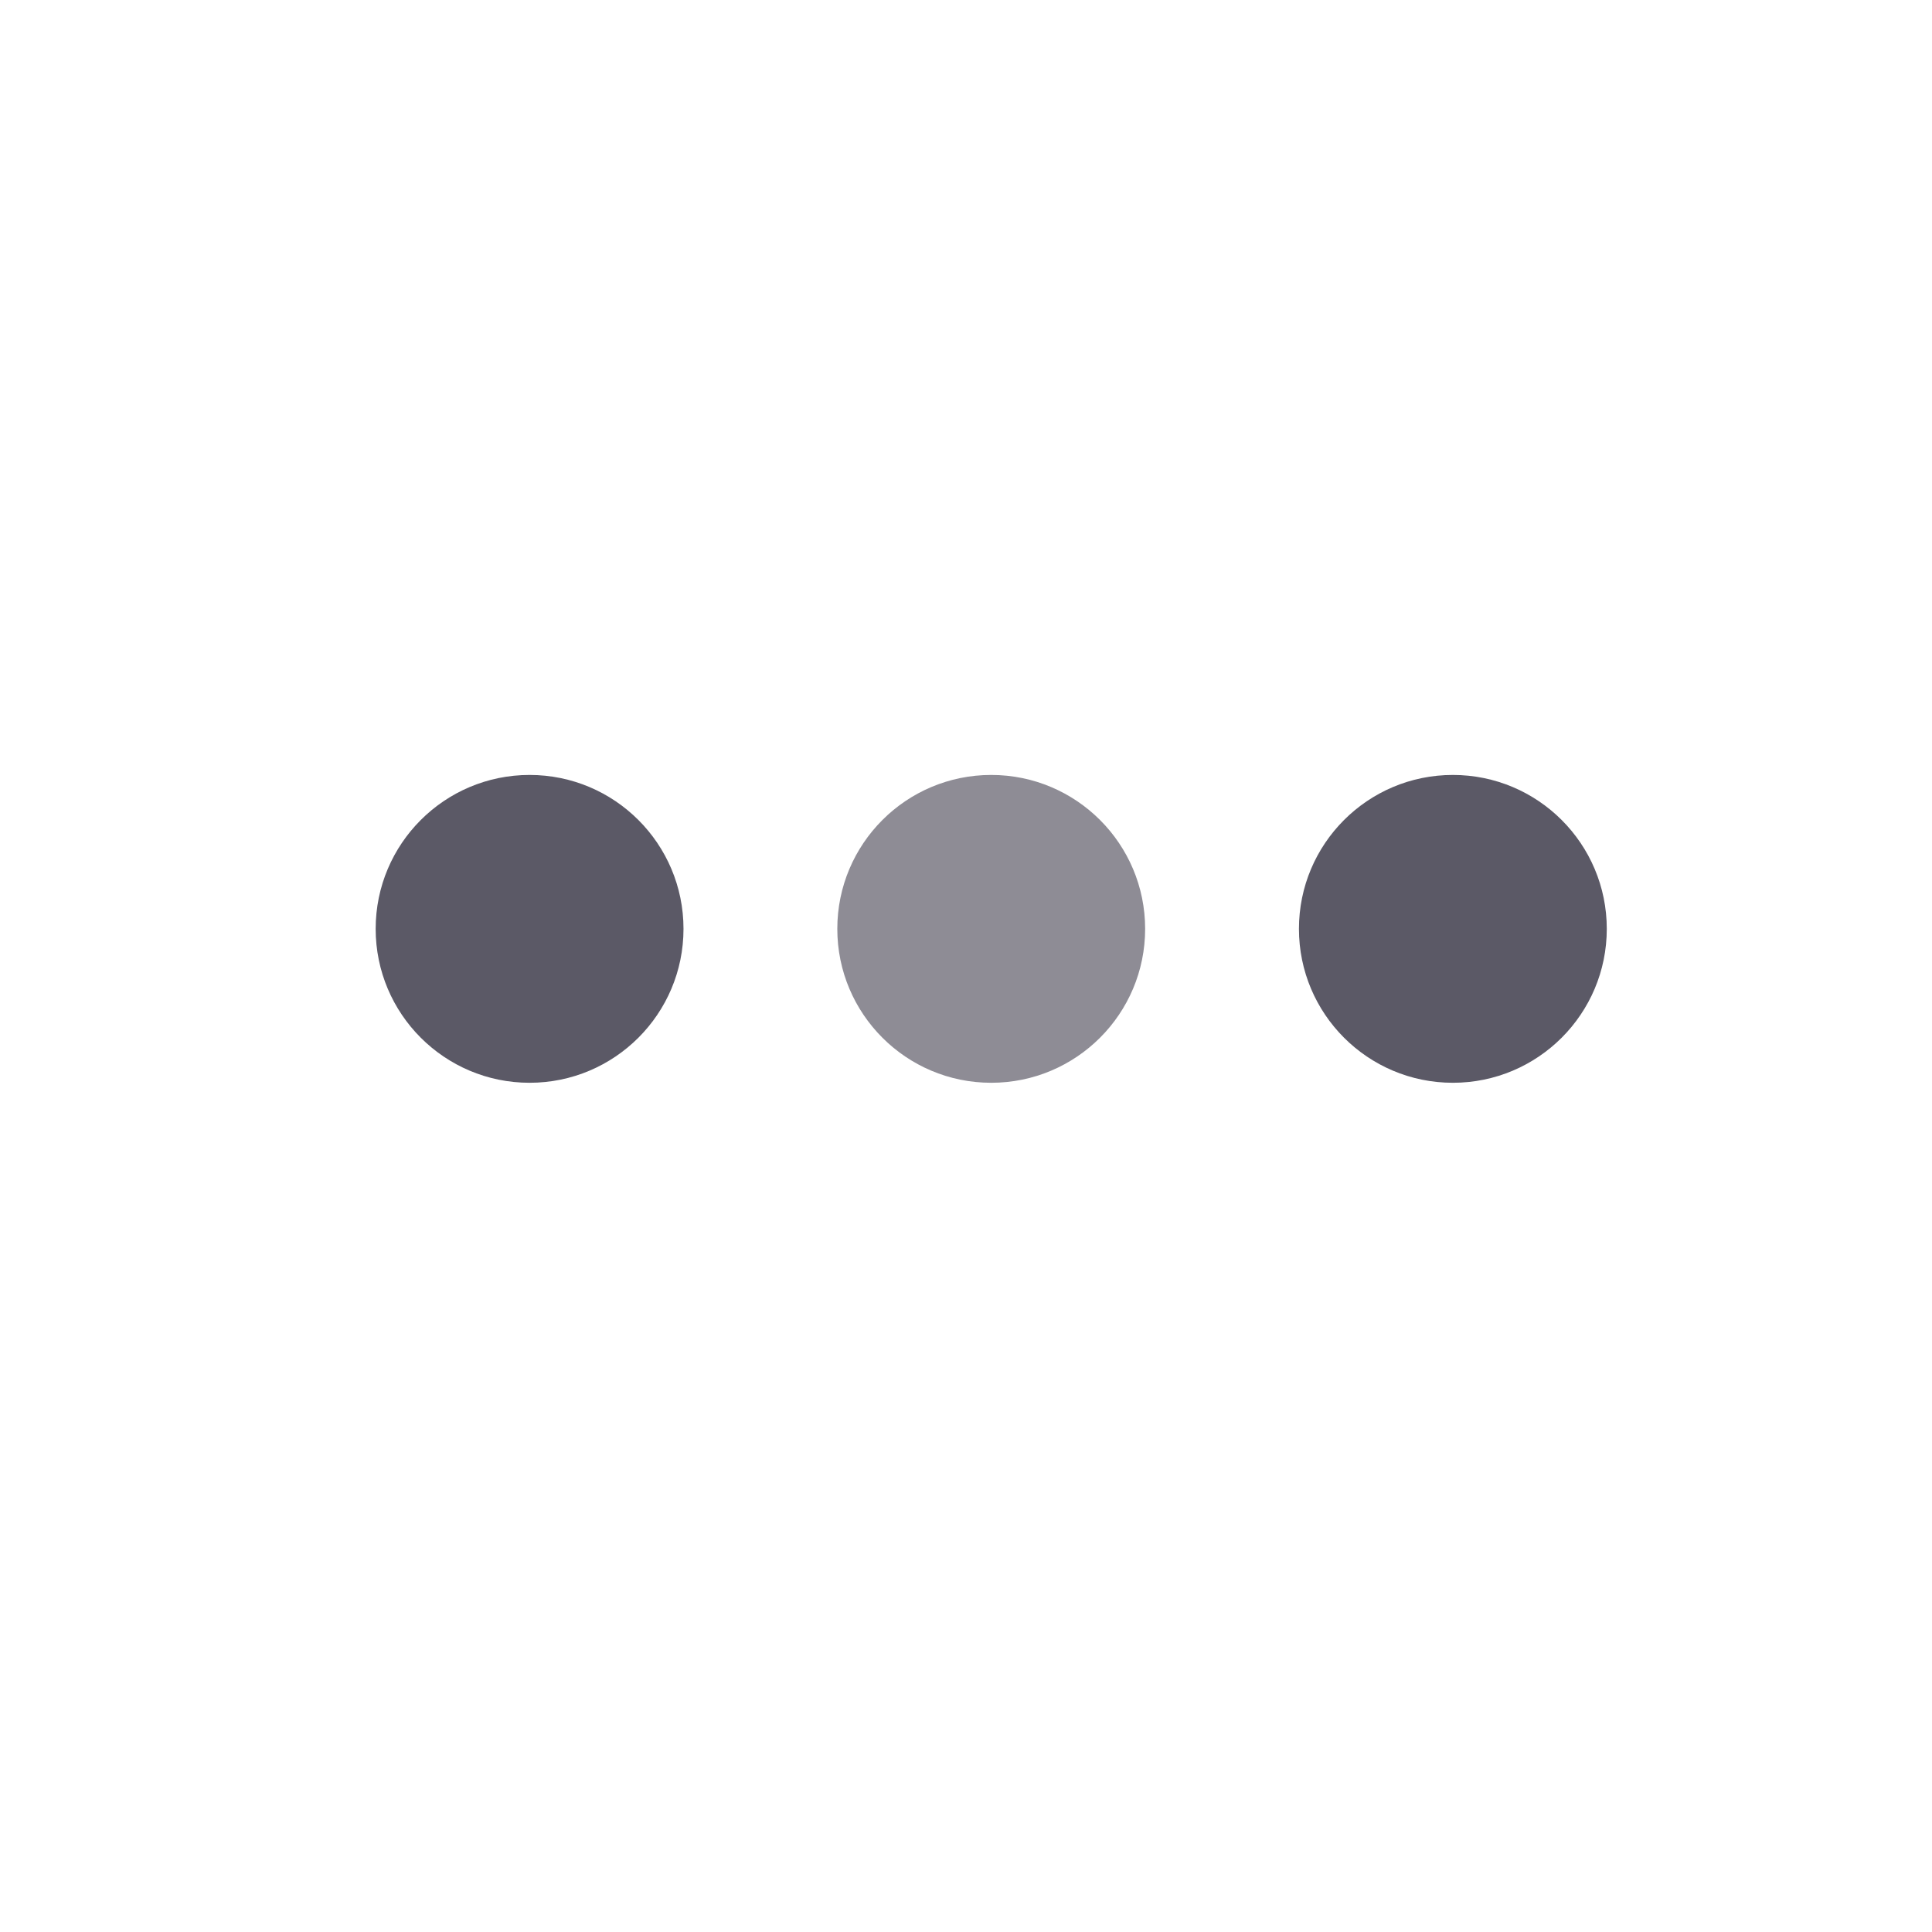 <svg width="18" height="18" viewBox="0 0 18 18" fill="none" xmlns="http://www.w3.org/2000/svg">
<circle cx="4.934" cy="8.654" r="1.434" fill="#5B5966"/>
<circle cx="9.235" cy="8.654" r="1.434" fill="#8E8C95"/>
<circle cx="13.536" cy="8.654" r="1.434" fill="#5B5966"/>
</svg>
